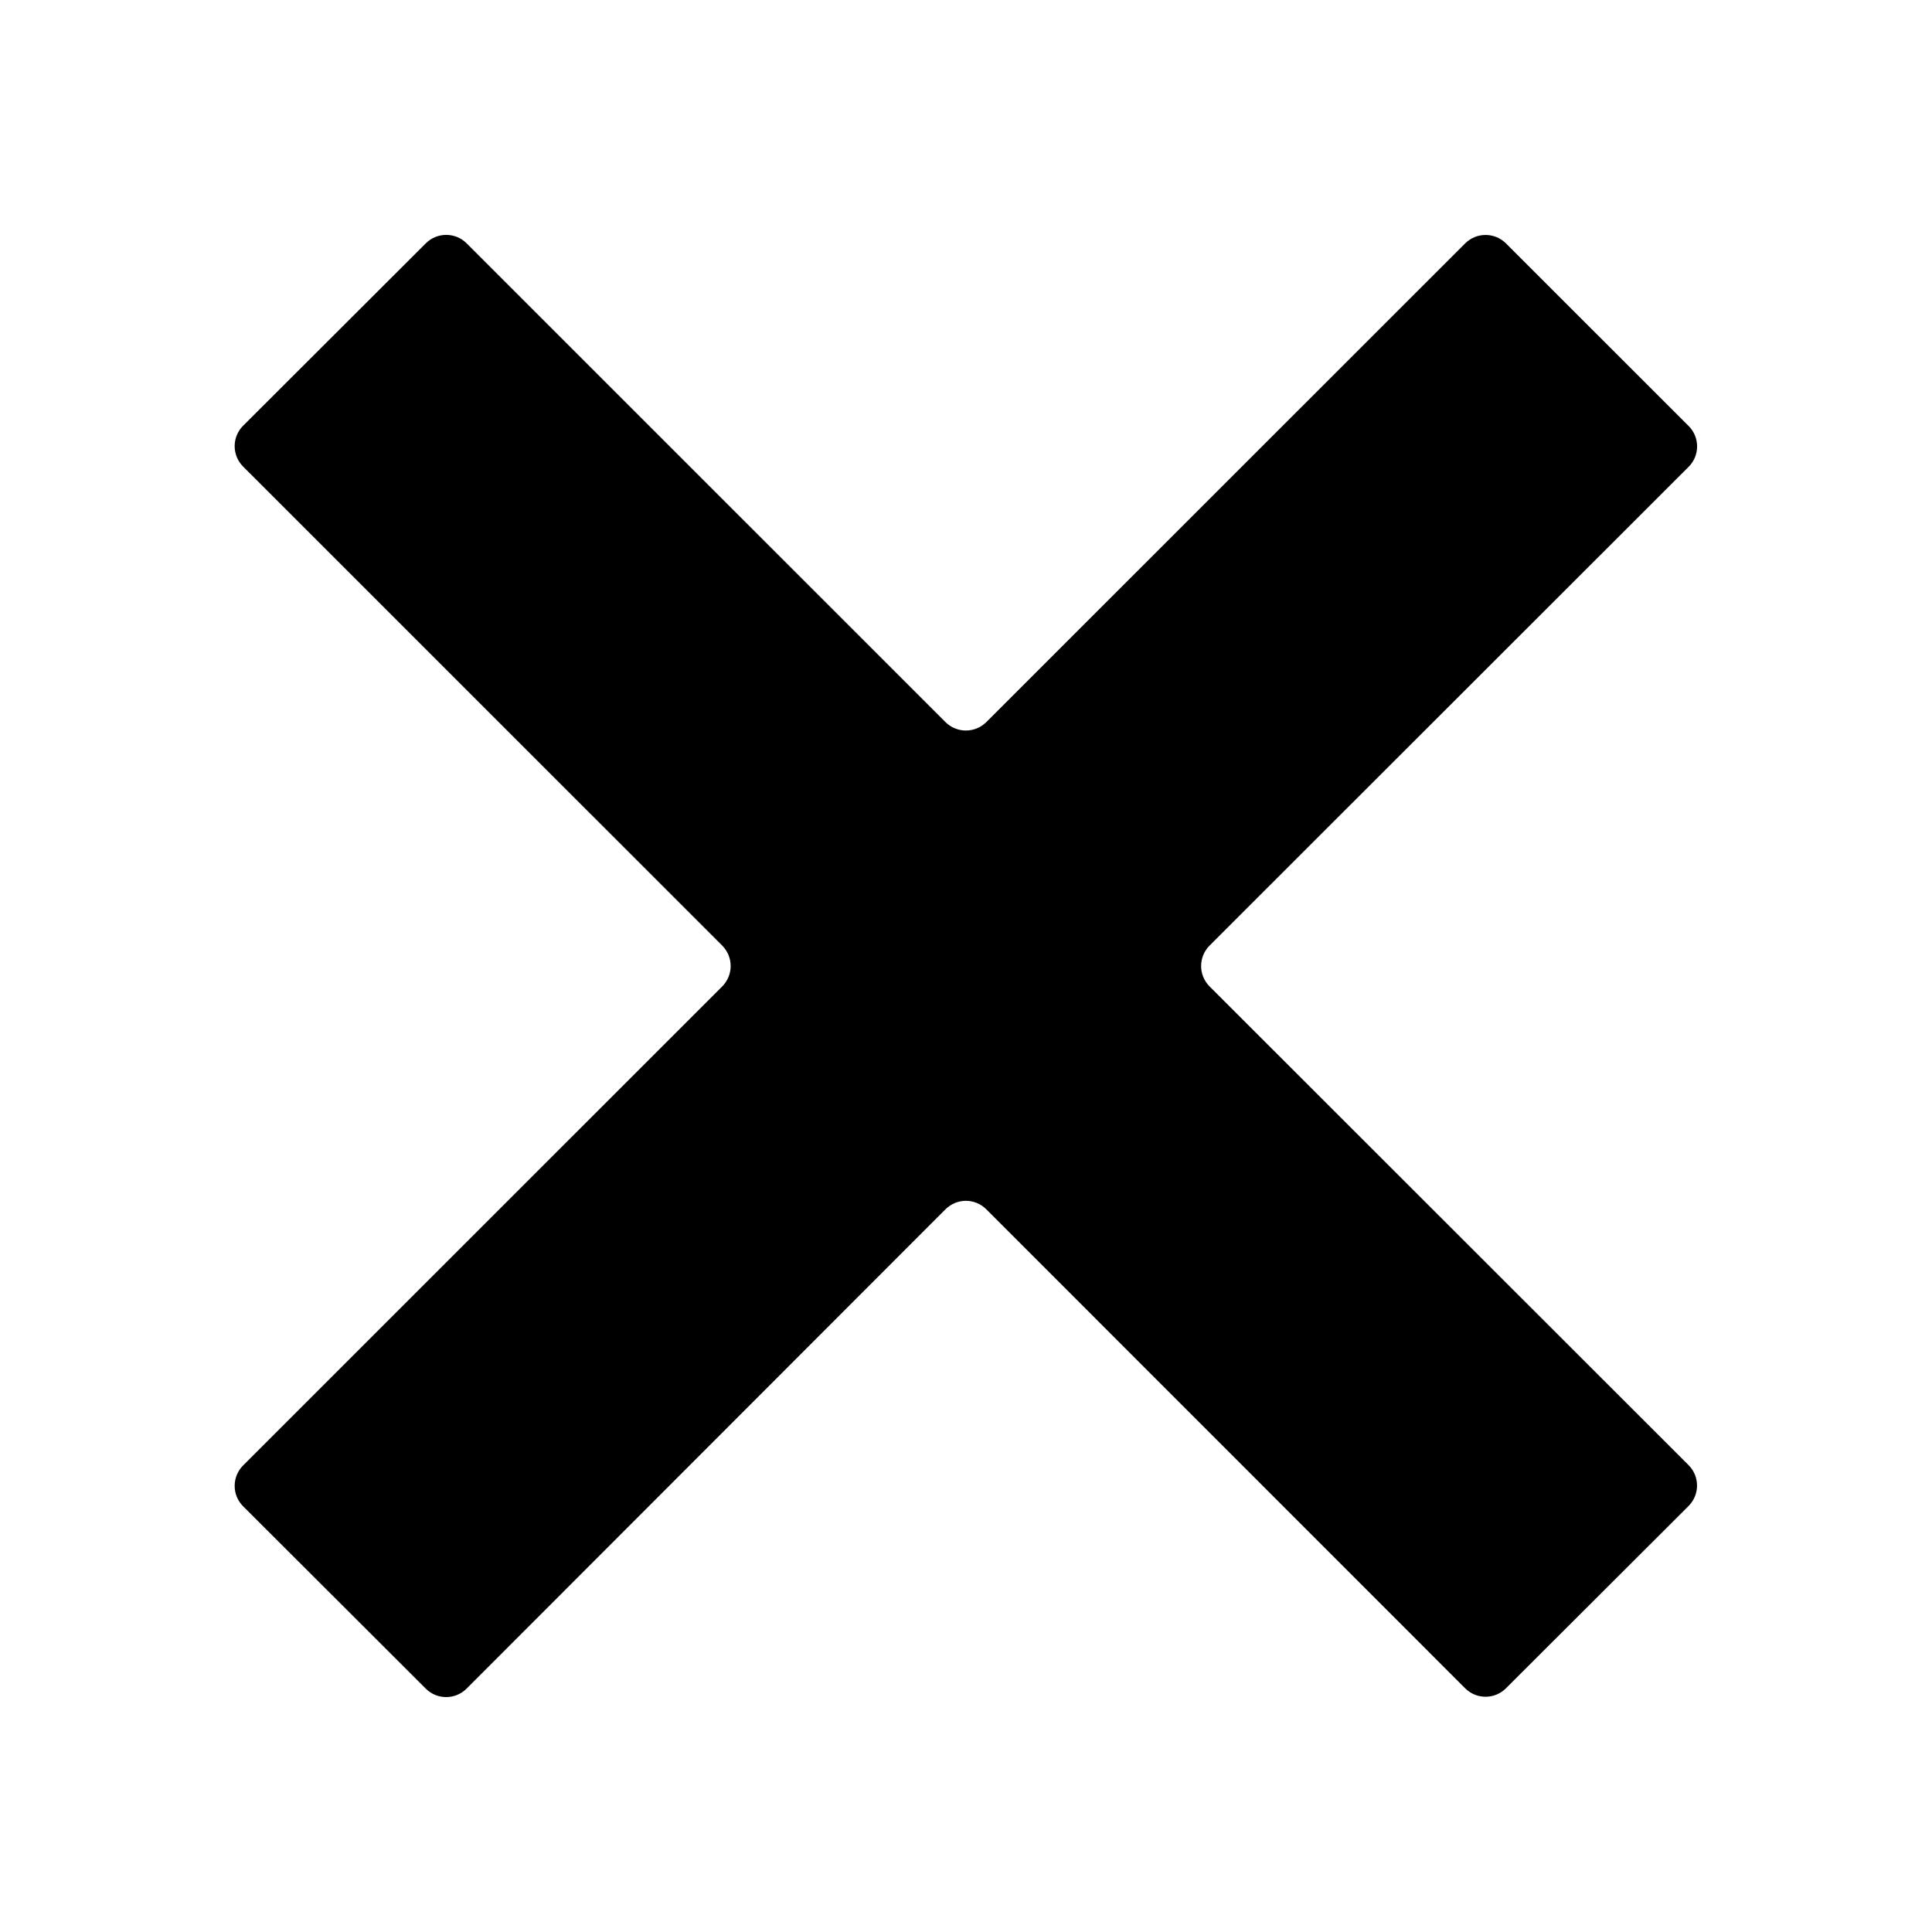 <?xml version="1.0" encoding="UTF-8" standalone="no"?><!DOCTYPE svg PUBLIC "-//W3C//DTD SVG 1.1//EN" "http://www.w3.org/Graphics/SVG/1.1/DTD/svg11.dtd"><svg width="100%" height="100%" viewBox="0 0 26 26" version="1.1" xmlns="http://www.w3.org/2000/svg" xmlns:xlink="http://www.w3.org/1999/xlink" xml:space="preserve" xmlns:serif="http://www.serif.com/" style="fill-rule:evenodd;stroke-linejoin:round;stroke-miterlimit:1.414;"><path d="M22.724,6.283c0.074,-0.073 0.115,-0.172 0.115,-0.275c0,-0.103 -0.041,-0.202 -0.114,-0.275c-0.573,-0.573 -1.886,-1.885 -2.458,-2.457c-0.152,-0.152 -0.398,-0.152 -0.55,0c-1.12,1.119 -5.324,5.322 -6.443,6.441c-0.152,0.152 -0.399,0.152 -0.551,0c-1.119,-1.119 -5.324,-5.323 -6.443,-6.442c-0.152,-0.152 -0.398,-0.152 -0.55,0c-0.573,0.572 -1.885,1.882 -2.457,2.453c-0.074,0.073 -0.115,0.172 -0.115,0.276c0,0.103 0.041,0.202 0.114,0.275c1.121,1.12 5.327,5.326 6.447,6.446c0.073,0.073 0.114,0.172 0.114,0.275c0,0.103 -0.041,0.202 -0.114,0.275c-1.12,1.12 -5.326,5.326 -6.447,6.446c-0.073,0.073 -0.114,0.172 -0.114,0.275c0,0.104 0.041,0.203 0.115,0.276c0.572,0.571 1.884,1.881 2.457,2.453c0.152,0.152 0.398,0.151 0.55,-0.001c1.119,-1.12 5.323,-5.329 6.443,-6.449c0.073,-0.073 0.172,-0.115 0.275,-0.115c0.104,0 0.203,0.042 0.276,0.115c1.12,1.12 5.324,5.326 6.443,6.445c0.152,0.152 0.398,0.152 0.55,0c0.572,-0.571 1.885,-1.881 2.457,-2.453c0.073,-0.073 0.114,-0.172 0.114,-0.275c0,-0.103 -0.041,-0.202 -0.114,-0.275c-1.12,-1.12 -5.326,-5.322 -6.446,-6.442c-0.073,-0.073 -0.114,-0.172 -0.114,-0.275c0,-0.103 0.041,-0.202 0.114,-0.275c1.12,-1.12 5.326,-5.323 6.446,-6.442Z" style="fill-rule:nonzero;"/></svg>